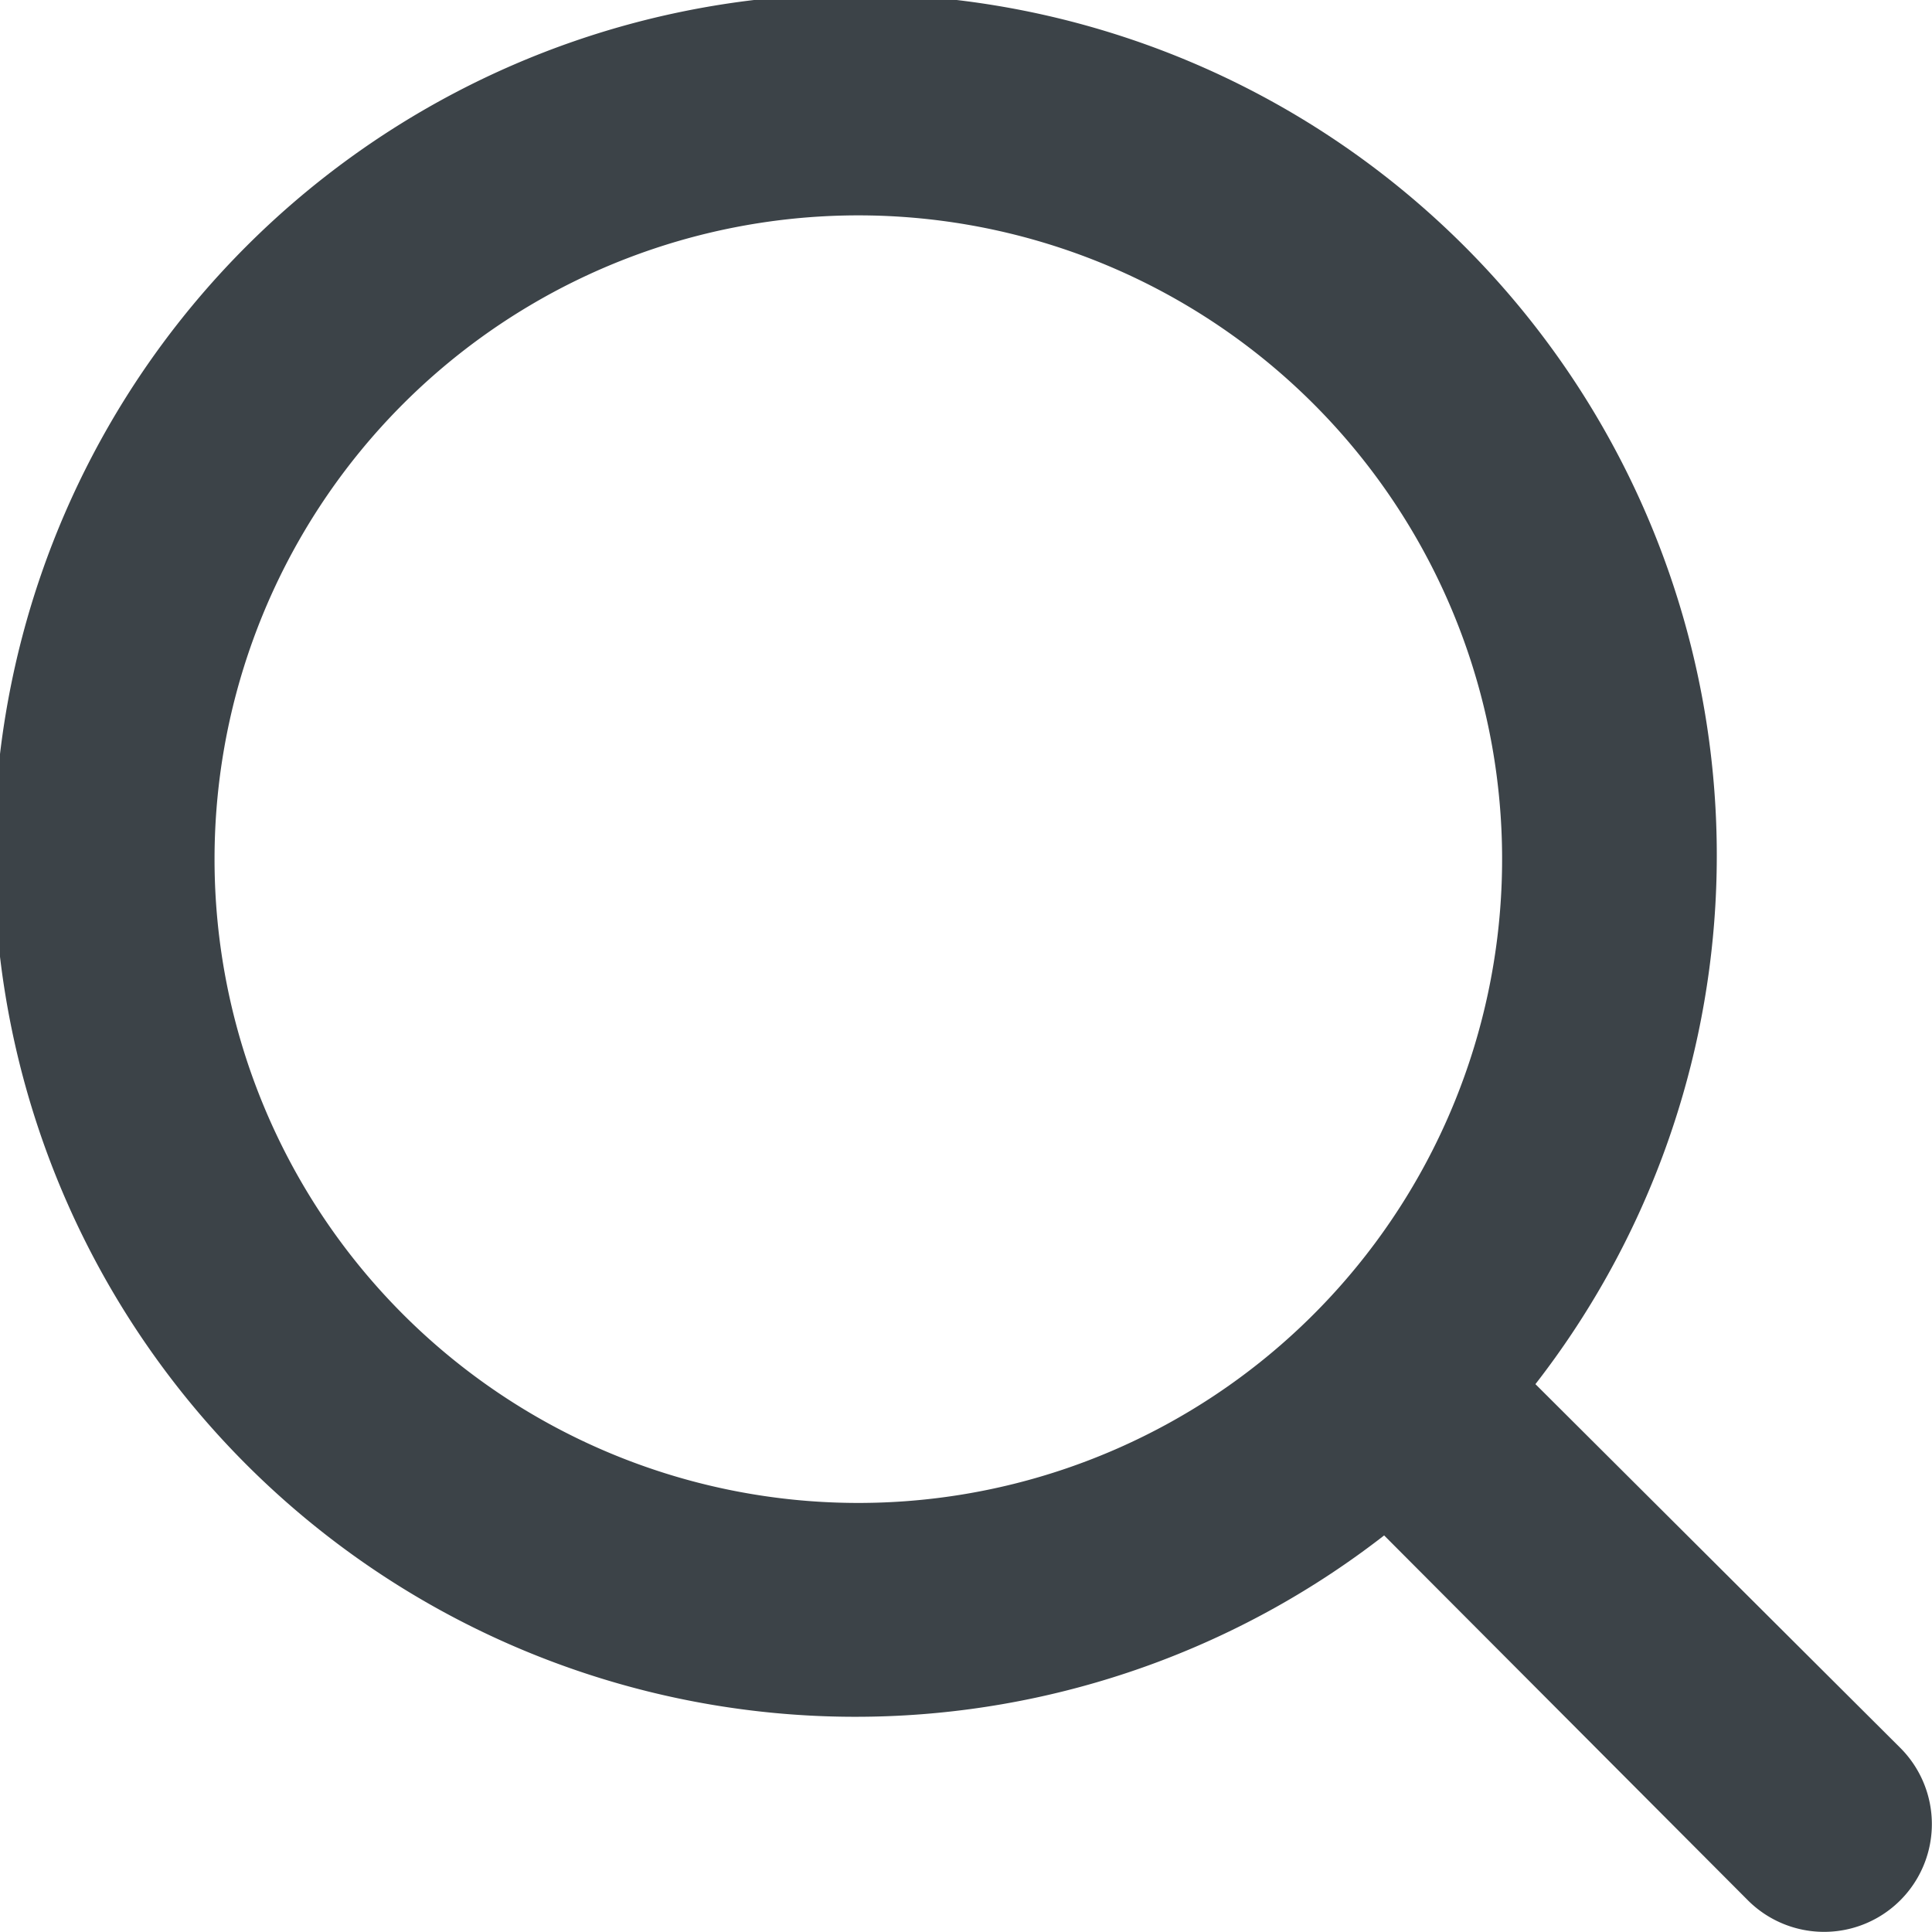 <svg xmlns="http://www.w3.org/2000/svg" width="12.004" height="12.004" viewBox="0 0 12.004 12.004">
  <path id="search" d="M11.807,10.86,9.54,8.6a5.352,5.352,0,1,0-.94.94l2.26,2.267a.669.669,0,1,0,.947-.947ZM1.333,5.333A4,4,0,1,1,2.5,8.162,4,4,0,0,1,1.333,5.333Z" transform="translate(0 0)" fill="#3c4348"/>
</svg>
